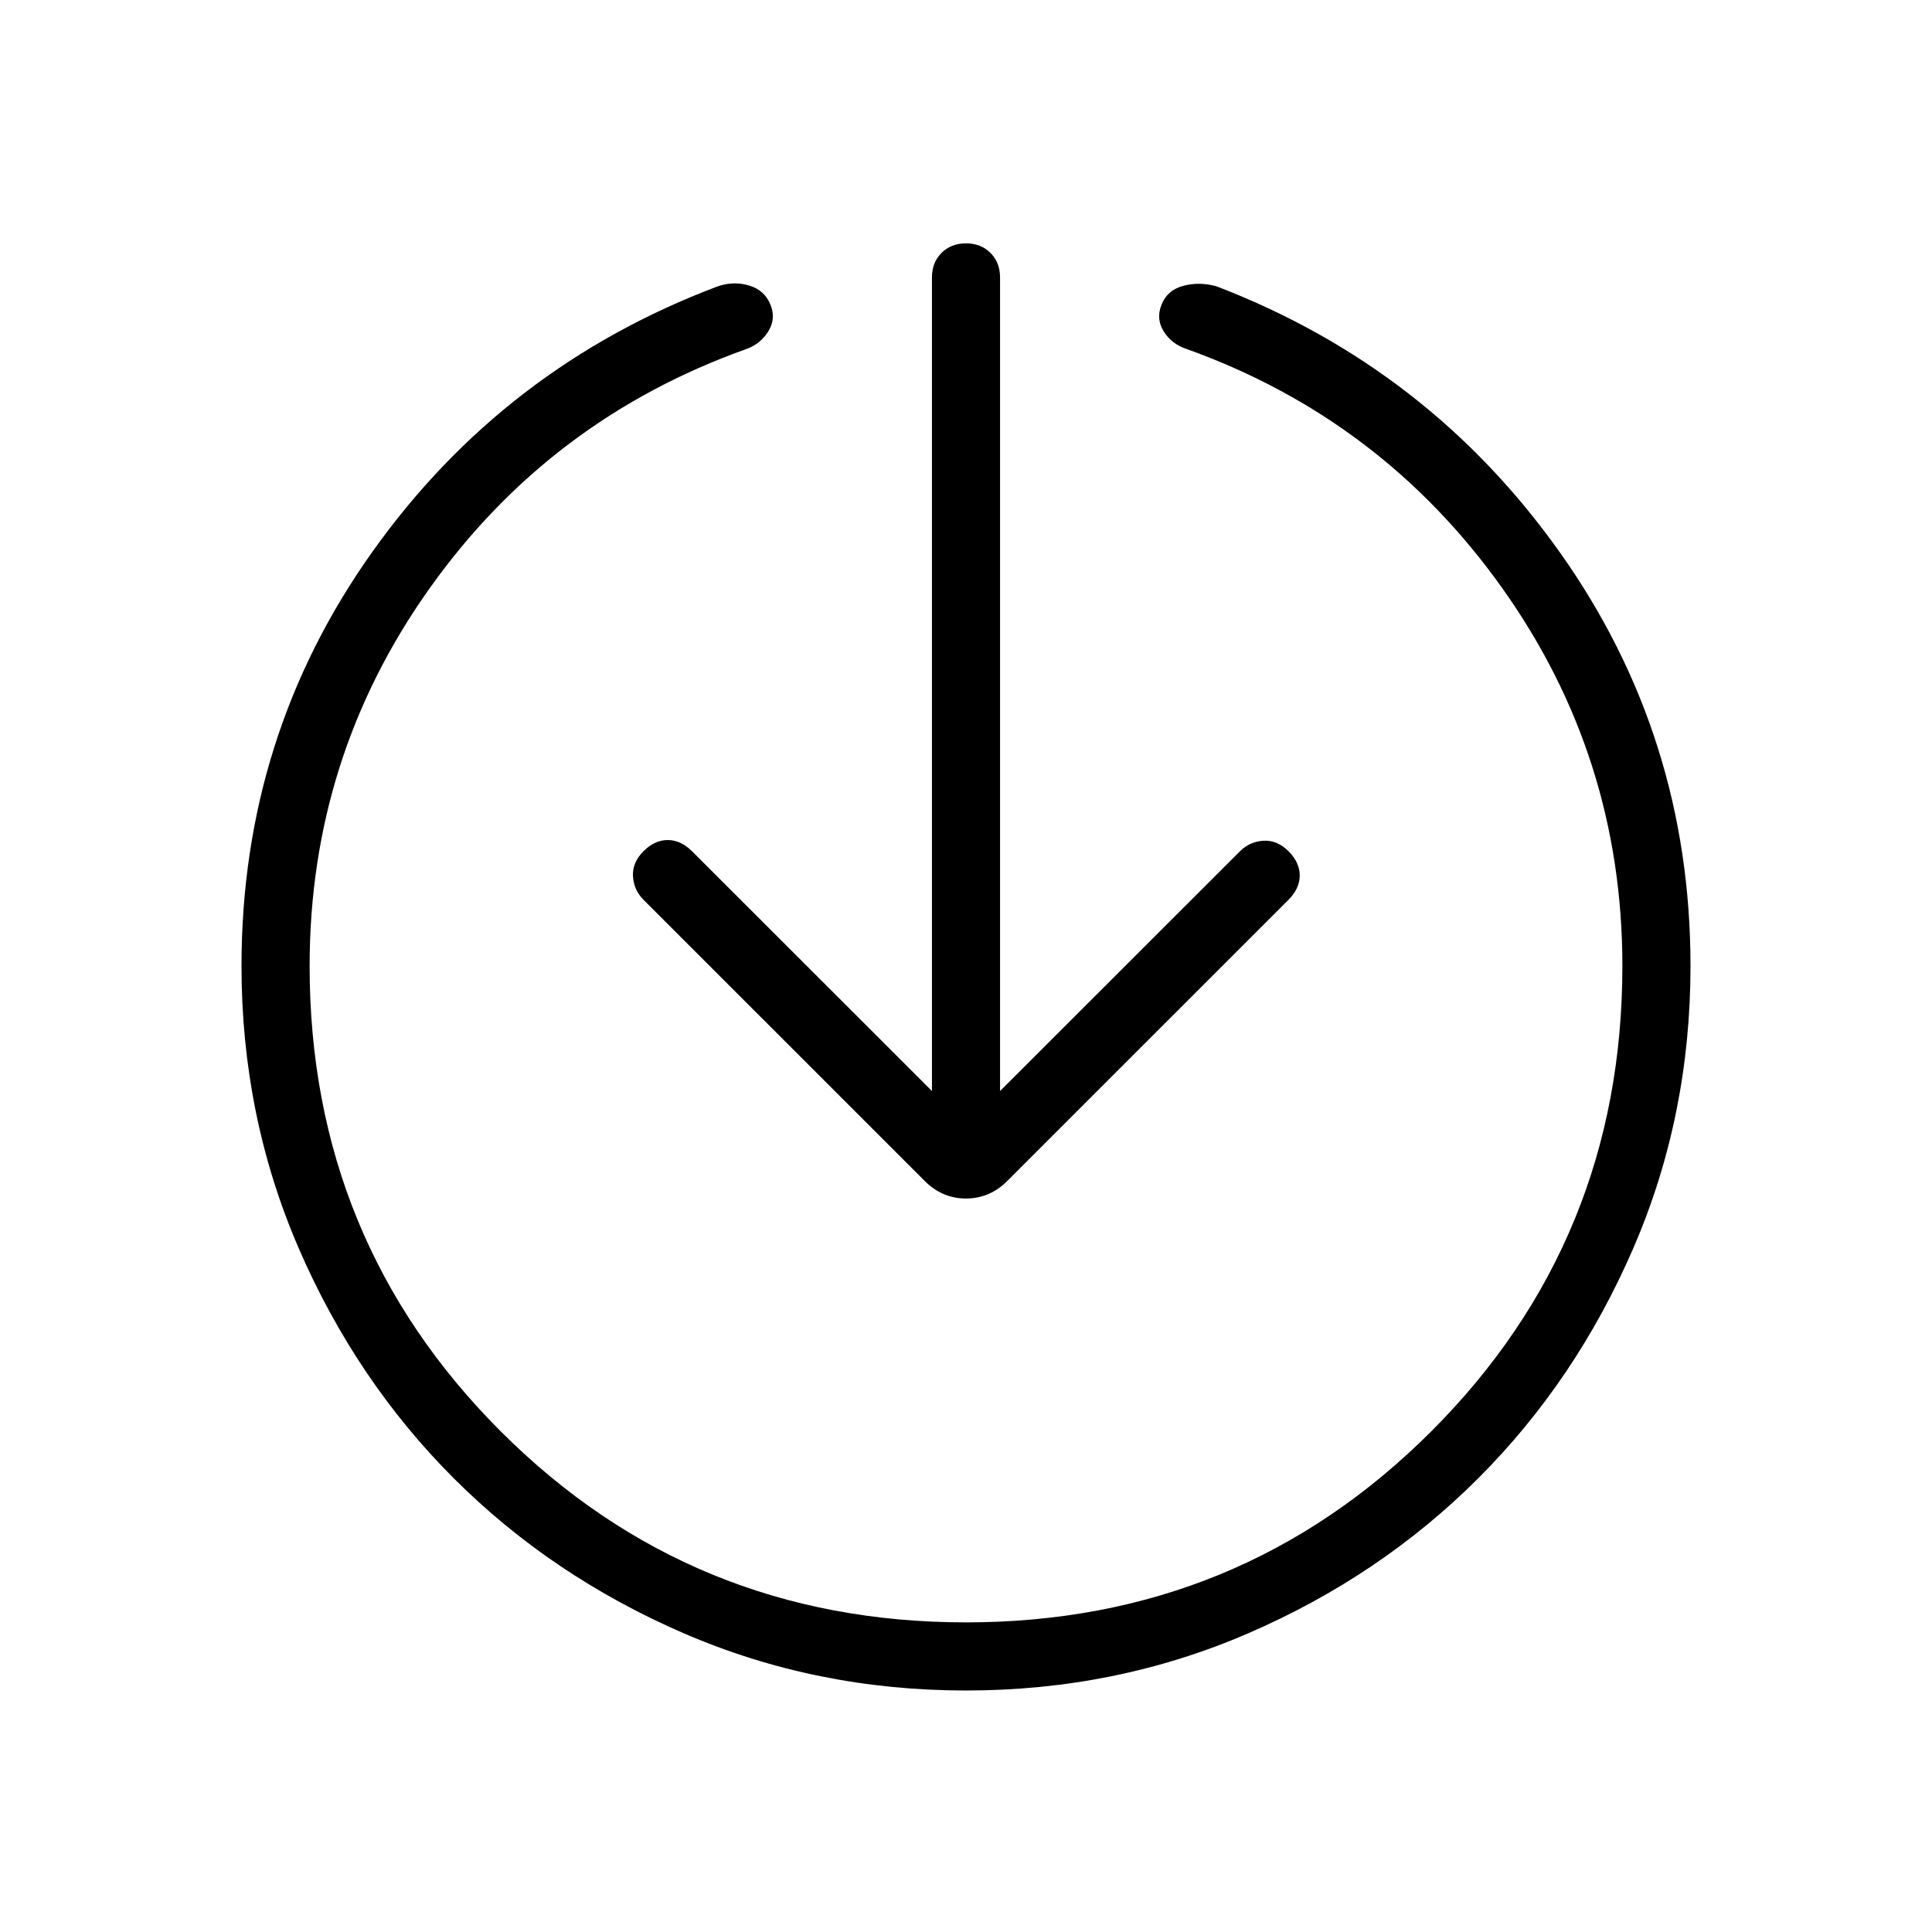 <svg xmlns="http://www.w3.org/2000/svg" height="40" viewBox="0 -960 960 960" width="40"><path d="M480-120q-74.54 0-140.23-28.42-65.69-28.43-114.31-77.04-48.61-48.62-77.04-114.31Q120-405.46 120-480q0-114.51 65.17-206.01 65.16-91.5 171.04-131.55 8.17-2.93 16.01-.57 7.83 2.36 10.68 9.69 2.77 6.95-1.23 13.25-4 6.29-11.03 8.7-97.41 34.82-157.1 118.73T153.85-480q0 136.26 94.94 231.21 94.95 94.94 231.21 94.94t231.21-94.94q94.94-94.95 94.94-231.21 0-103.85-59.69-187.76T589.87-786.49q-7.54-2.41-11.54-8.7-4-6.3-1.23-13.25 2.77-7.33 10.78-9.51 8.02-2.18 16.63.23 105.44 40.49 170.46 132.03Q840-594.15 840-480q0 74.54-28.42 140.23-28.43 65.69-77.04 114.31-48.62 48.61-114.31 77.04Q554.54-120 480-120Zm-16.92-297.87v-404.28q0-7.41 4.75-12.17 4.76-4.76 12.17-4.76t12.17 4.76q4.75 4.76 4.75 12.17v404.28l119.23-119.16q4.8-4.79 11.63-5.21 6.84-.43 12.48 5.21 5.56 5.57 5.56 12.06 0 6.48-5.56 12.05L500.51-373.18q-8.72 8.72-20.51 8.72-11.79 0-20.51-8.72L319.74-512.92q-4.79-4.8-5.21-11.63-.43-6.83 5.21-12.48 5.57-5.56 12.05-5.56 6.49 0 12.06 5.56l119.23 119.16Z"/></svg>